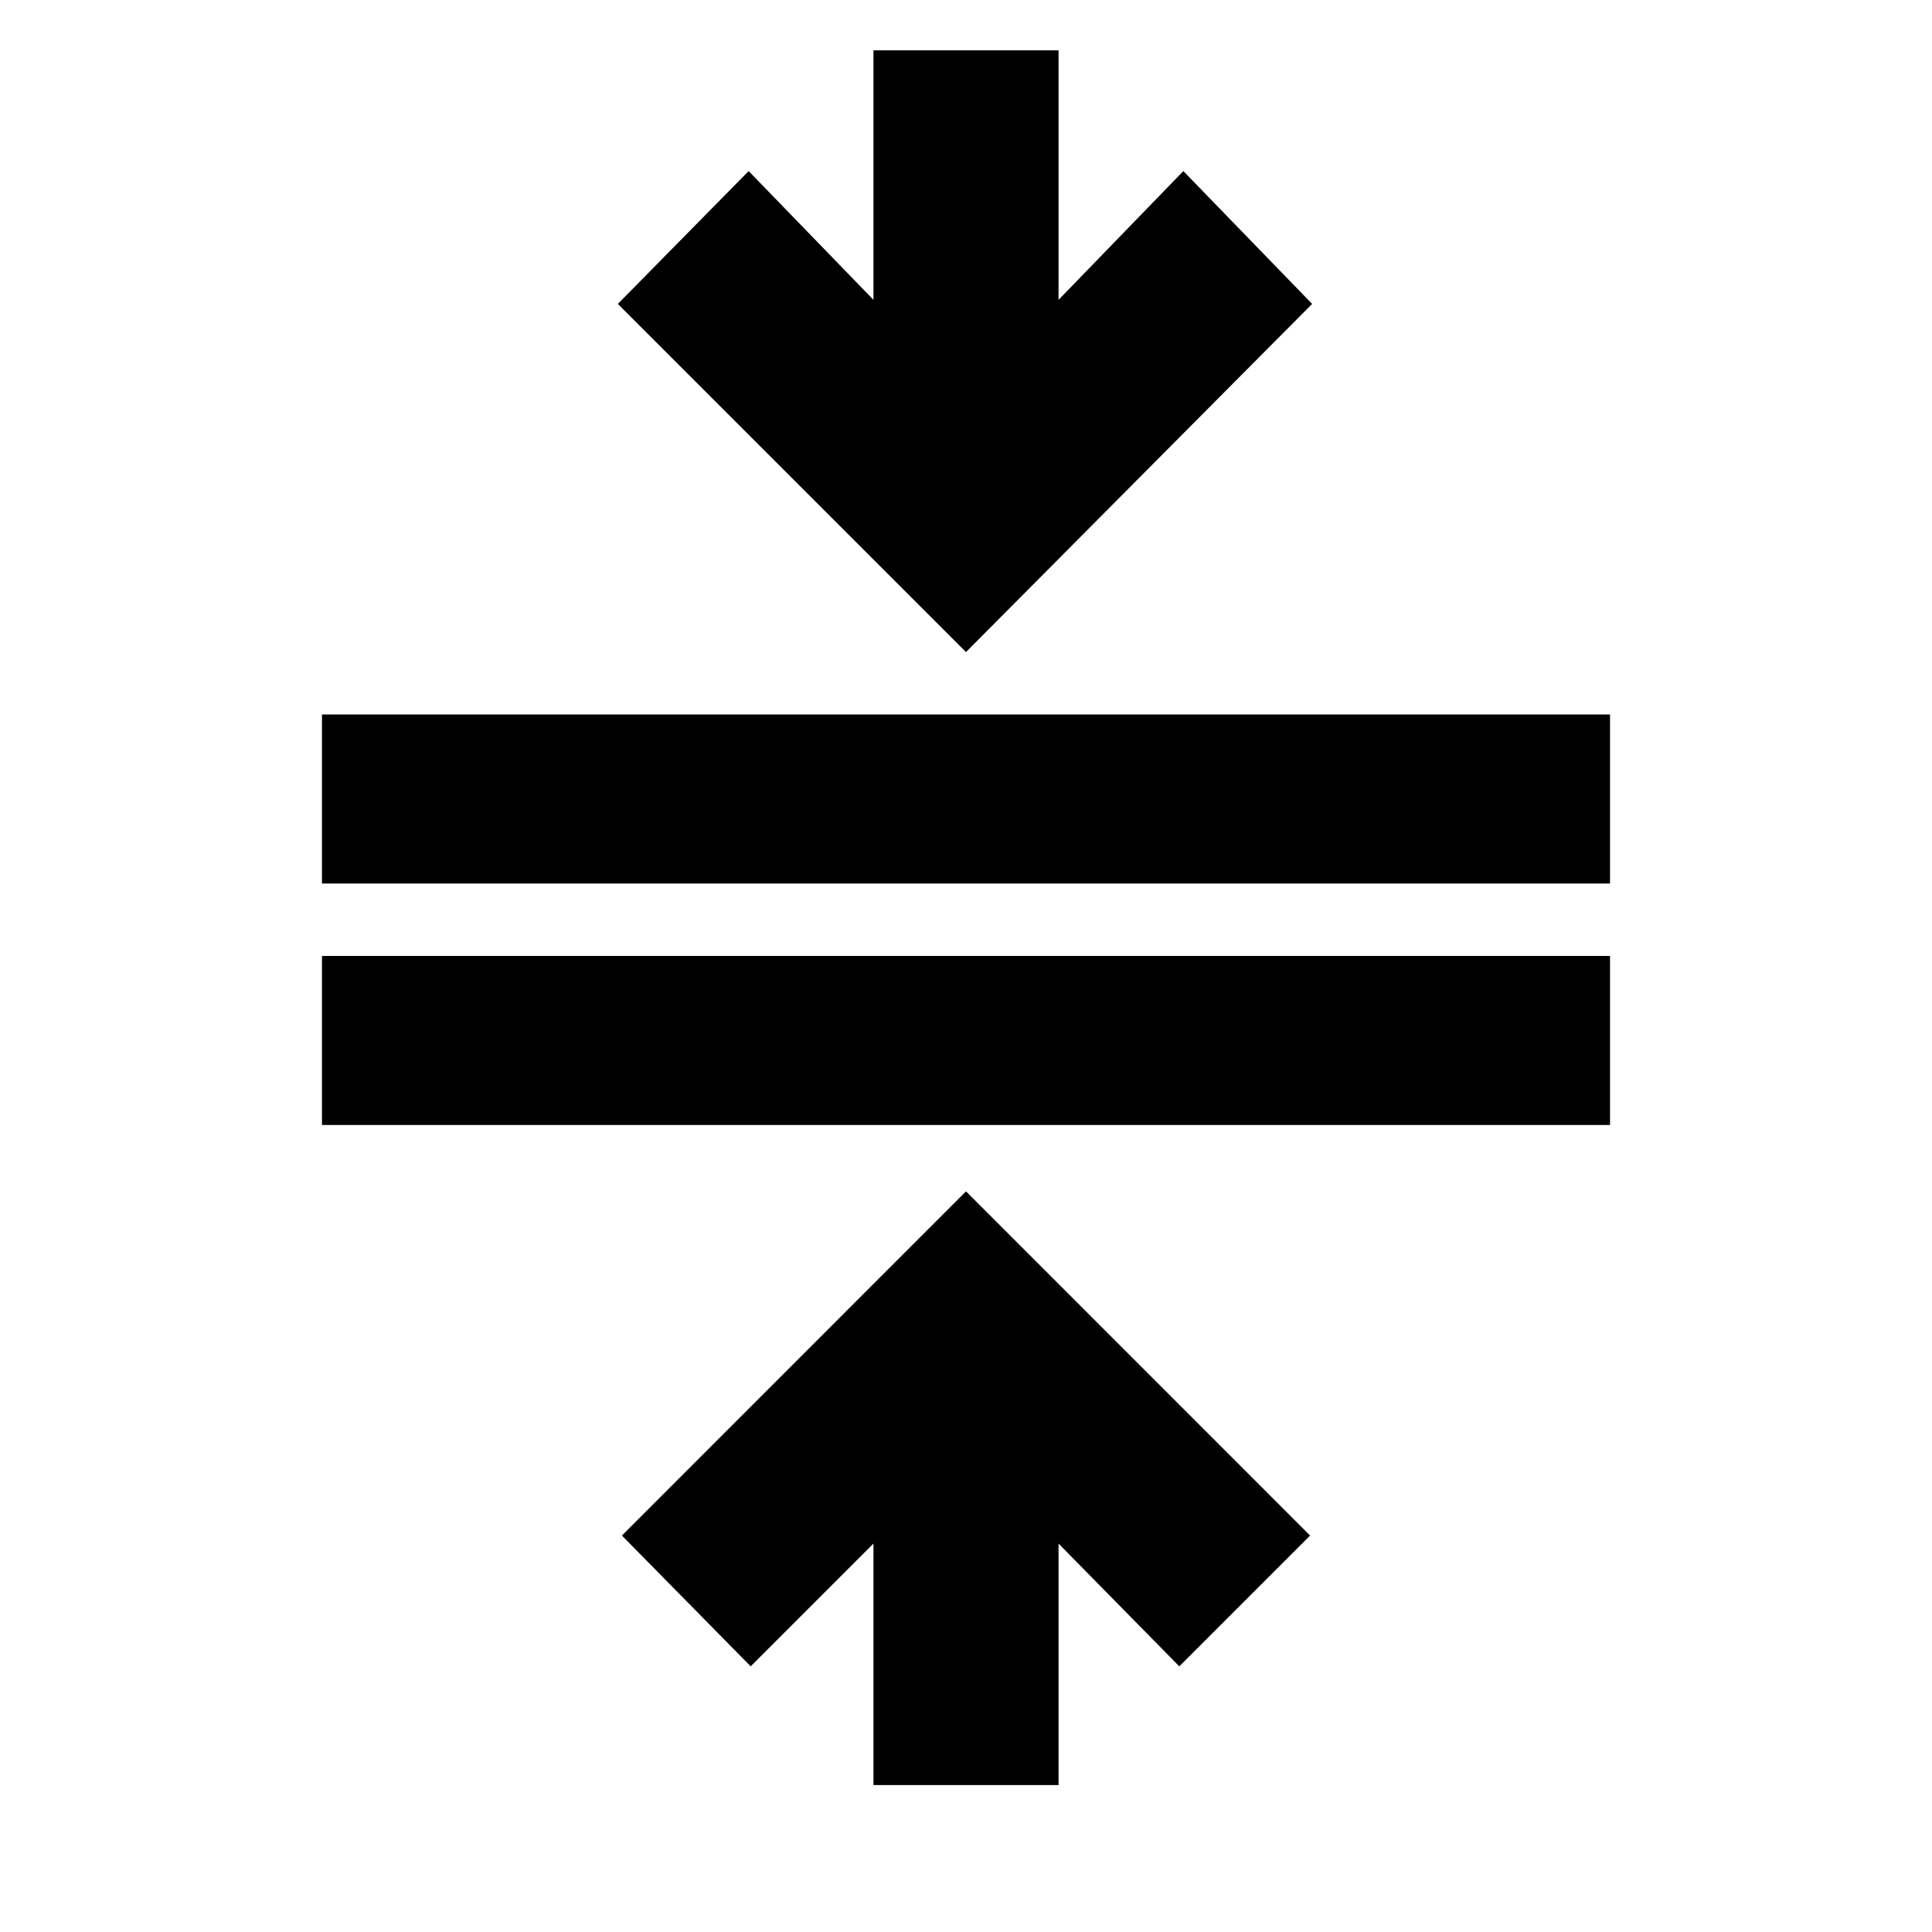 <svg xmlns="http://www.w3.org/2000/svg" height="20" width="20"><path d="M9.042 18.479V15.979L7.771 17.25L6.438 15.896L10 12.333L13.562 15.896L12.208 17.25L10.958 15.979V18.479ZM3.333 11.646V9.896H16.667V11.646ZM3.333 9.146V7.396H16.667V9.146ZM10 6.75 6.396 3.146 7.75 1.771 9.042 3.104V0.521H10.958V3.104L12.25 1.771L13.583 3.146Z"/></svg>